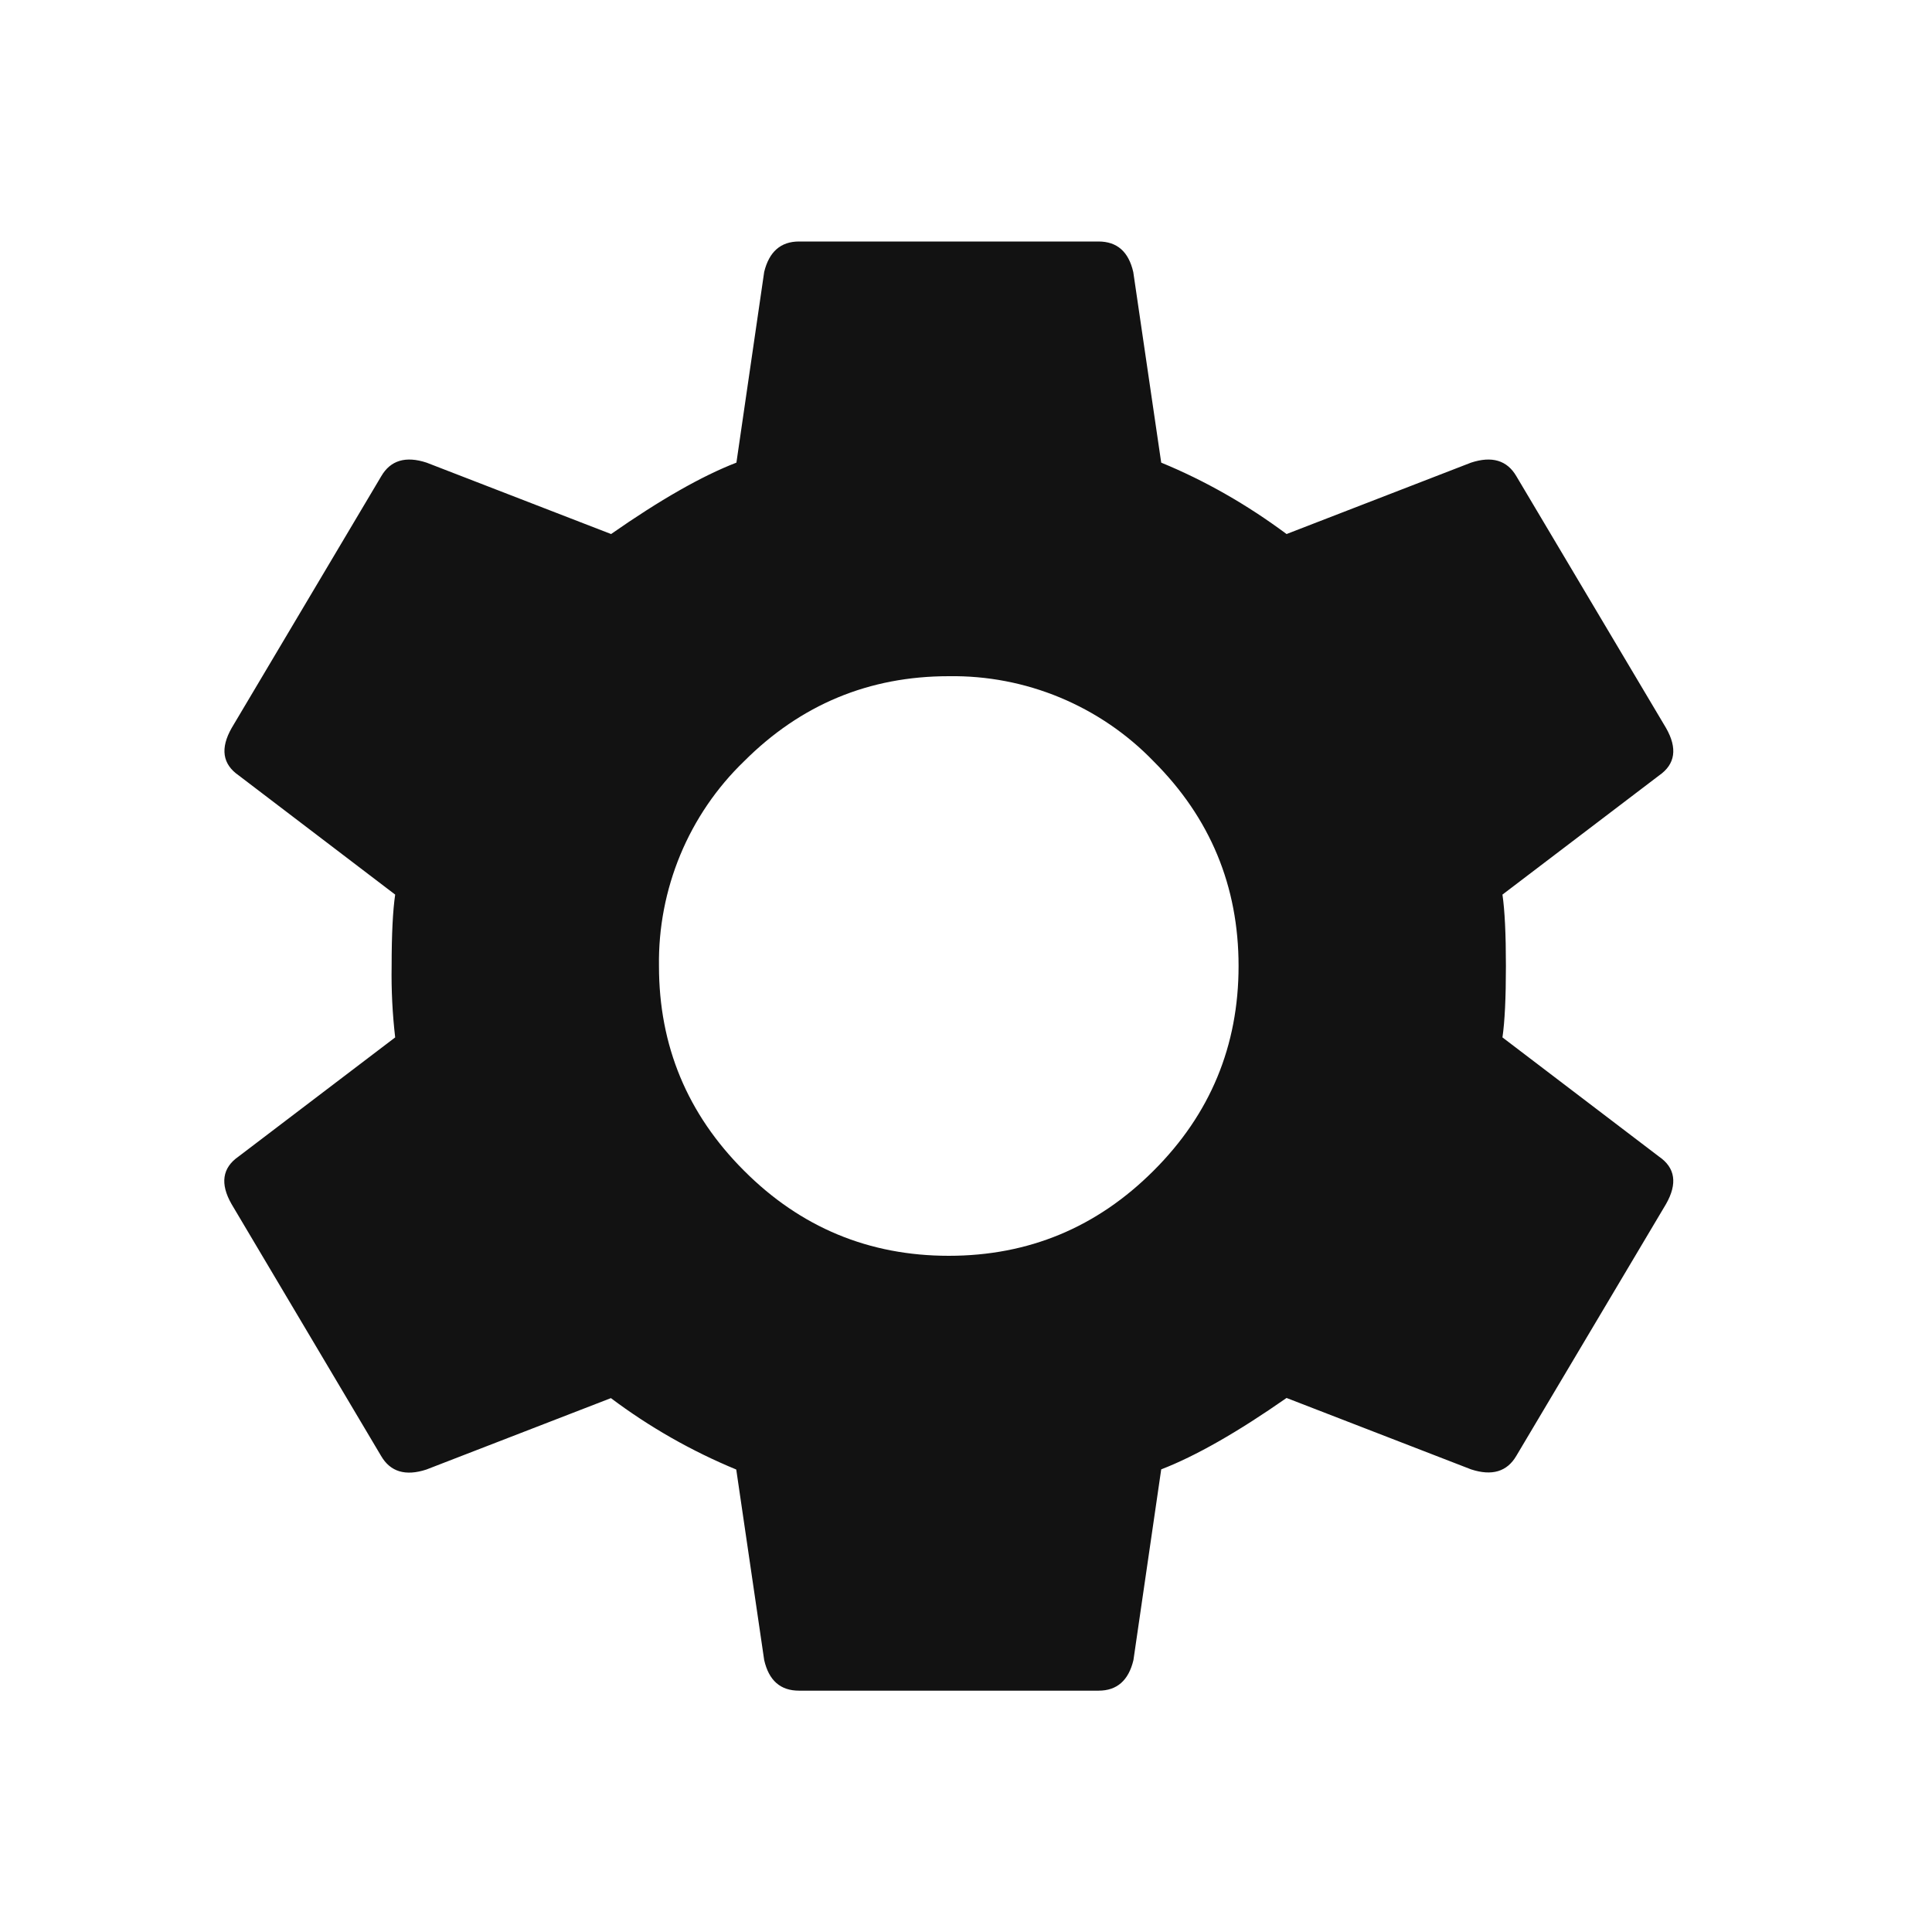 <svg width="24" height="24" viewBox="0 0 24 24" fill="none" xmlns="http://www.w3.org/2000/svg">
<path fill-rule="evenodd" clip-rule="evenodd" d="M9.243 14.543C9.945 15.247 10.795 15.6 11.786 15.6C12.778 15.6 13.626 15.247 14.33 14.543C15.034 13.841 15.386 12.992 15.386 12C15.386 11.008 15.034 10.16 14.33 9.457C14.001 9.116 13.605 8.847 13.168 8.665C12.73 8.483 12.26 8.393 11.786 8.4C10.795 8.4 9.947 8.753 9.243 9.457C8.902 9.786 8.633 10.181 8.451 10.619C8.27 11.056 8.179 11.526 8.186 12C8.186 12.992 8.539 13.84 9.243 14.543ZM18.664 12.887L20.608 14.367C20.812 14.507 20.84 14.704 20.696 14.957L18.837 18.084C18.722 18.282 18.533 18.338 18.274 18.253L15.982 17.366C15.376 17.789 14.857 18.086 14.425 18.253L14.08 20.622C14.02 20.874 13.876 21.002 13.648 21.002H9.925C9.695 21.002 9.551 20.876 9.493 20.622L9.146 18.255C8.592 18.026 8.068 17.728 7.589 17.368L5.297 18.255C5.038 18.34 4.849 18.284 4.734 18.086L2.876 14.957C2.732 14.705 2.761 14.507 2.963 14.367L4.909 12.887C4.875 12.593 4.86 12.296 4.865 12C4.865 11.604 4.88 11.311 4.909 11.113L2.966 9.633C2.763 9.493 2.734 9.296 2.878 9.043L4.736 5.916C4.851 5.718 5.04 5.662 5.299 5.747L7.591 6.634C8.197 6.211 8.716 5.914 9.148 5.747L9.493 3.378C9.554 3.128 9.698 3 9.925 3H13.646C13.876 3 14.02 3.126 14.078 3.38L14.425 5.747C14.972 5.972 15.491 6.269 15.982 6.634L18.274 5.747C18.533 5.662 18.722 5.718 18.837 5.916L20.696 9.043C20.84 9.295 20.812 9.493 20.61 9.633L18.664 11.113C18.693 11.311 18.707 11.606 18.707 12C18.707 12.396 18.693 12.689 18.664 12.887Z" fill="#121212"/>
</svg>
